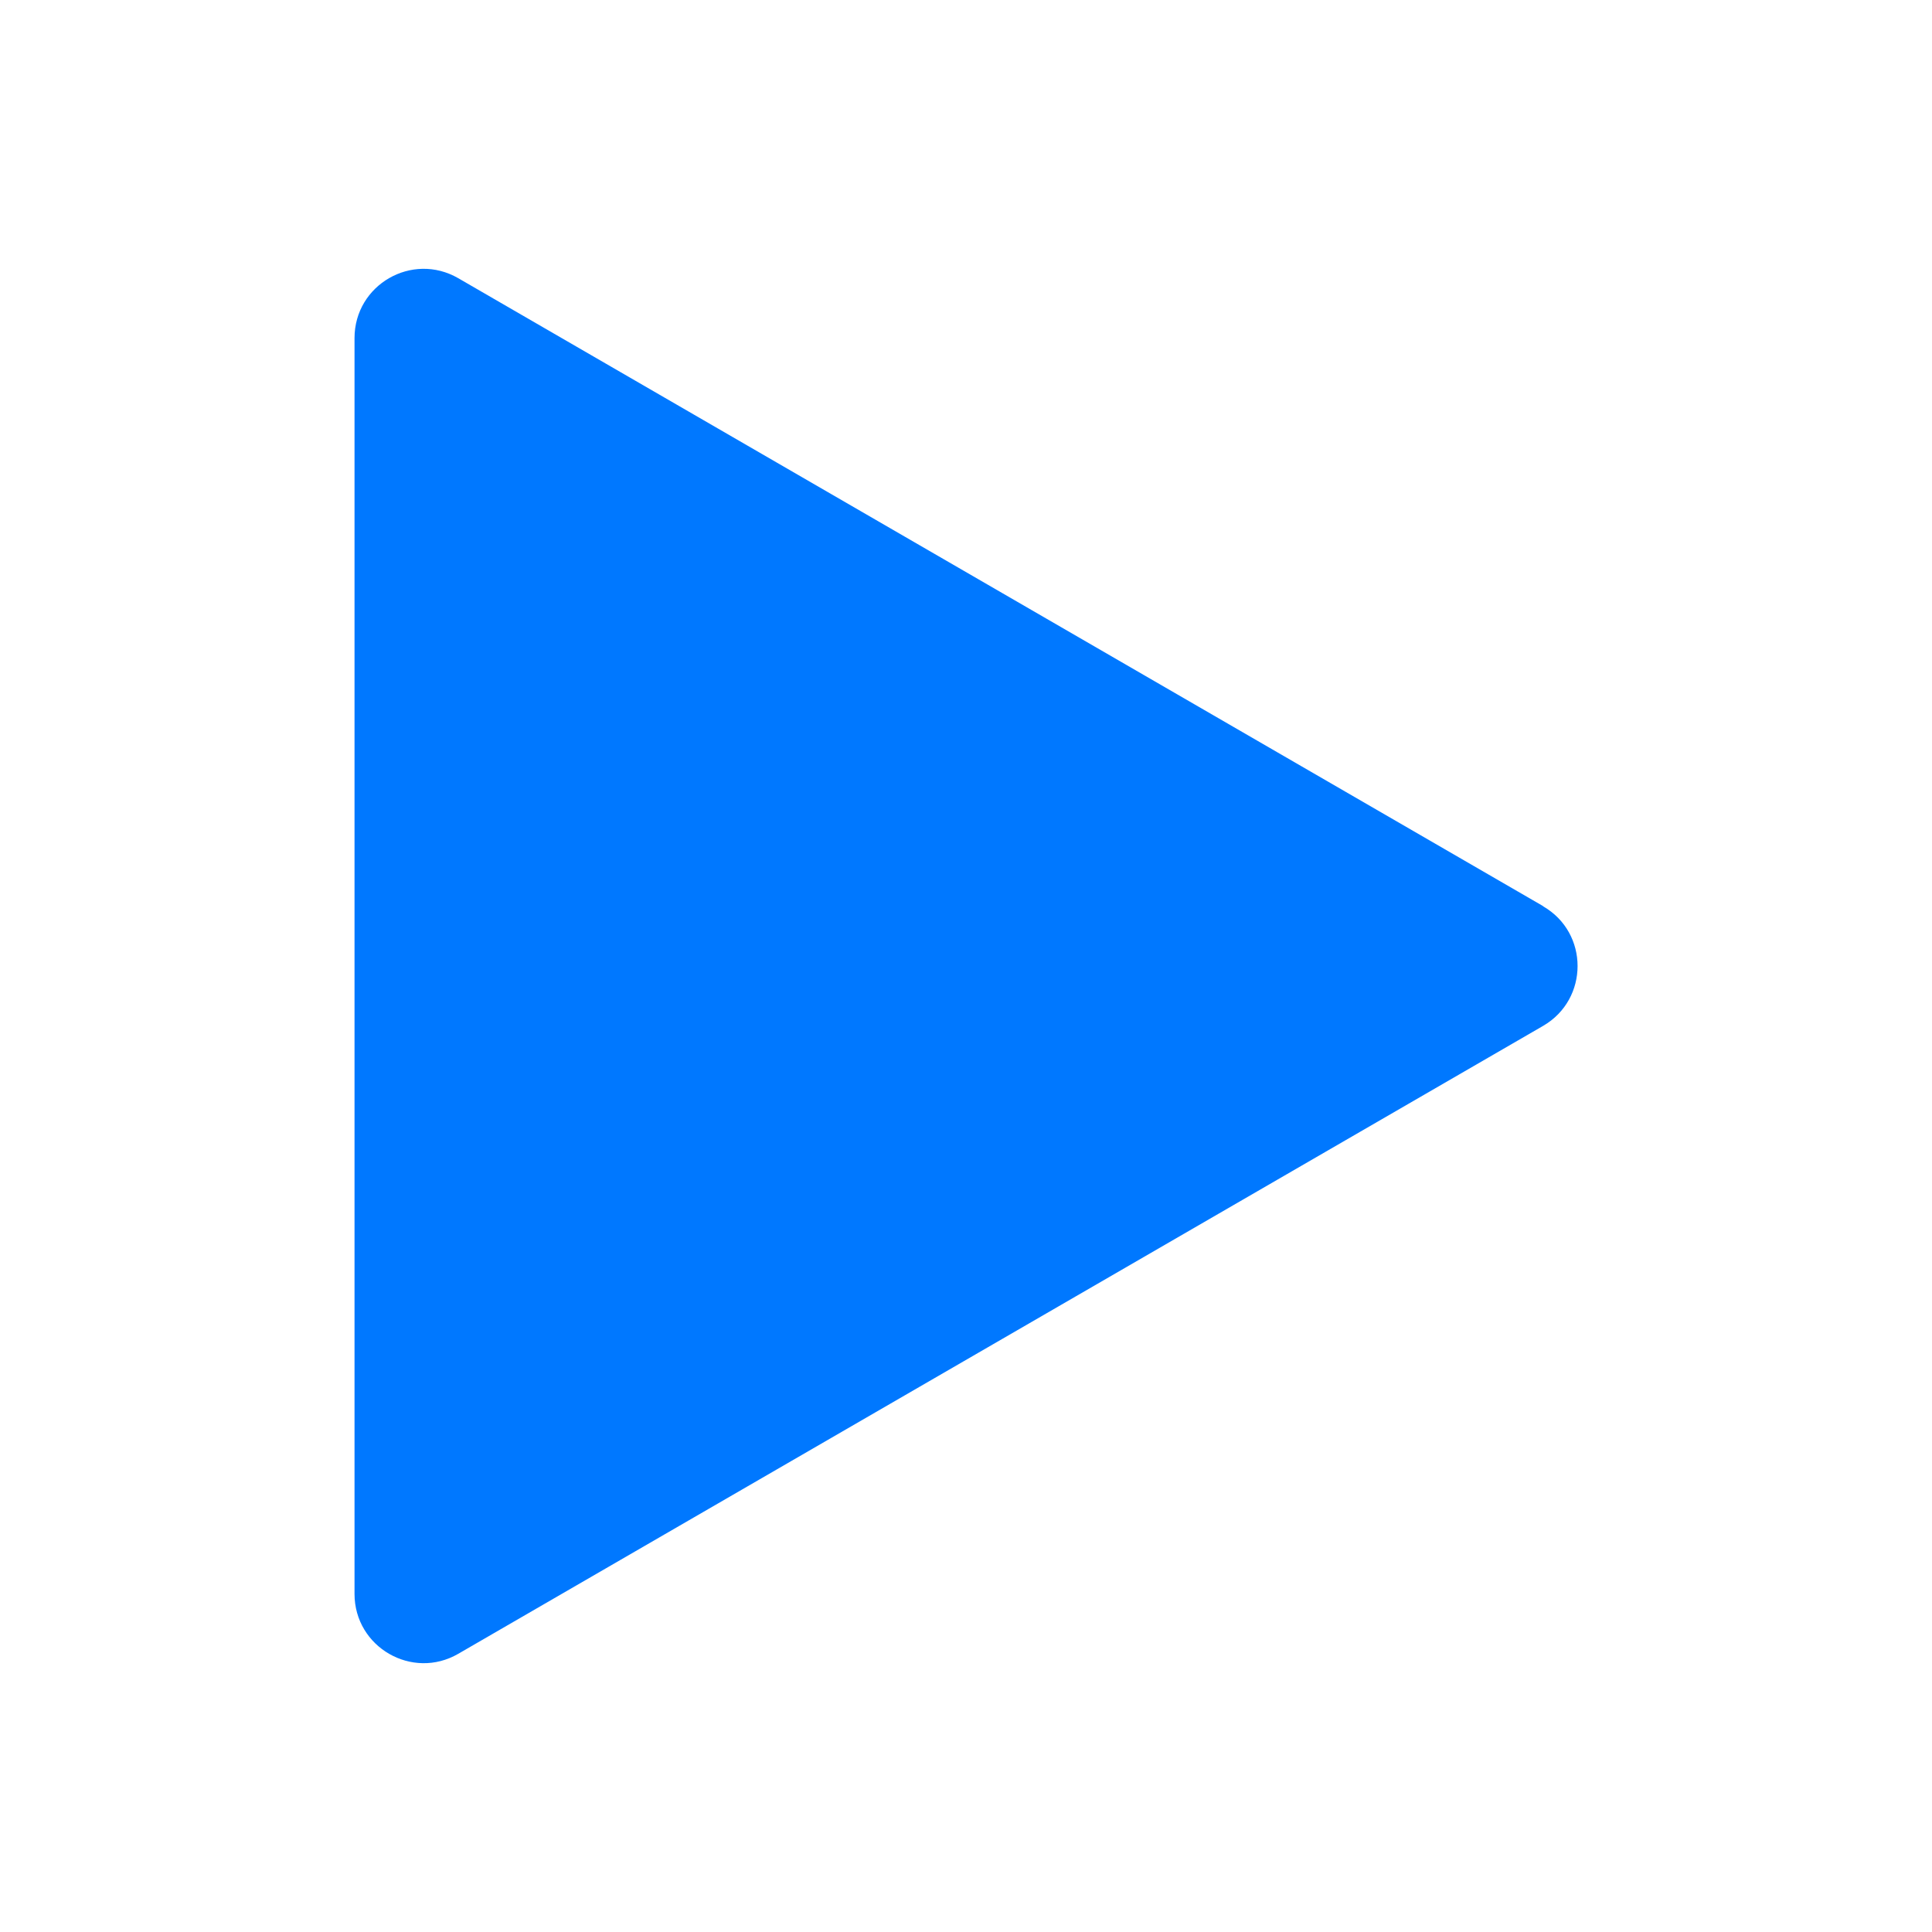 <?xml version="1.0" encoding="UTF-8"?><svg id="a" xmlns="http://www.w3.org/2000/svg" viewBox="0 0 100 100"><defs><style>.b{fill:#0078ff;}</style></defs><path class="b" d="M79.87,46.9L23.72,14.4c-2.39-1.38-5.37,.34-5.37,3.1V82.5c0,2.76,2.99,4.48,5.37,3.1l56.15-32.5c2.38-1.38,2.38-4.82,0-6.19Z"/></svg>
